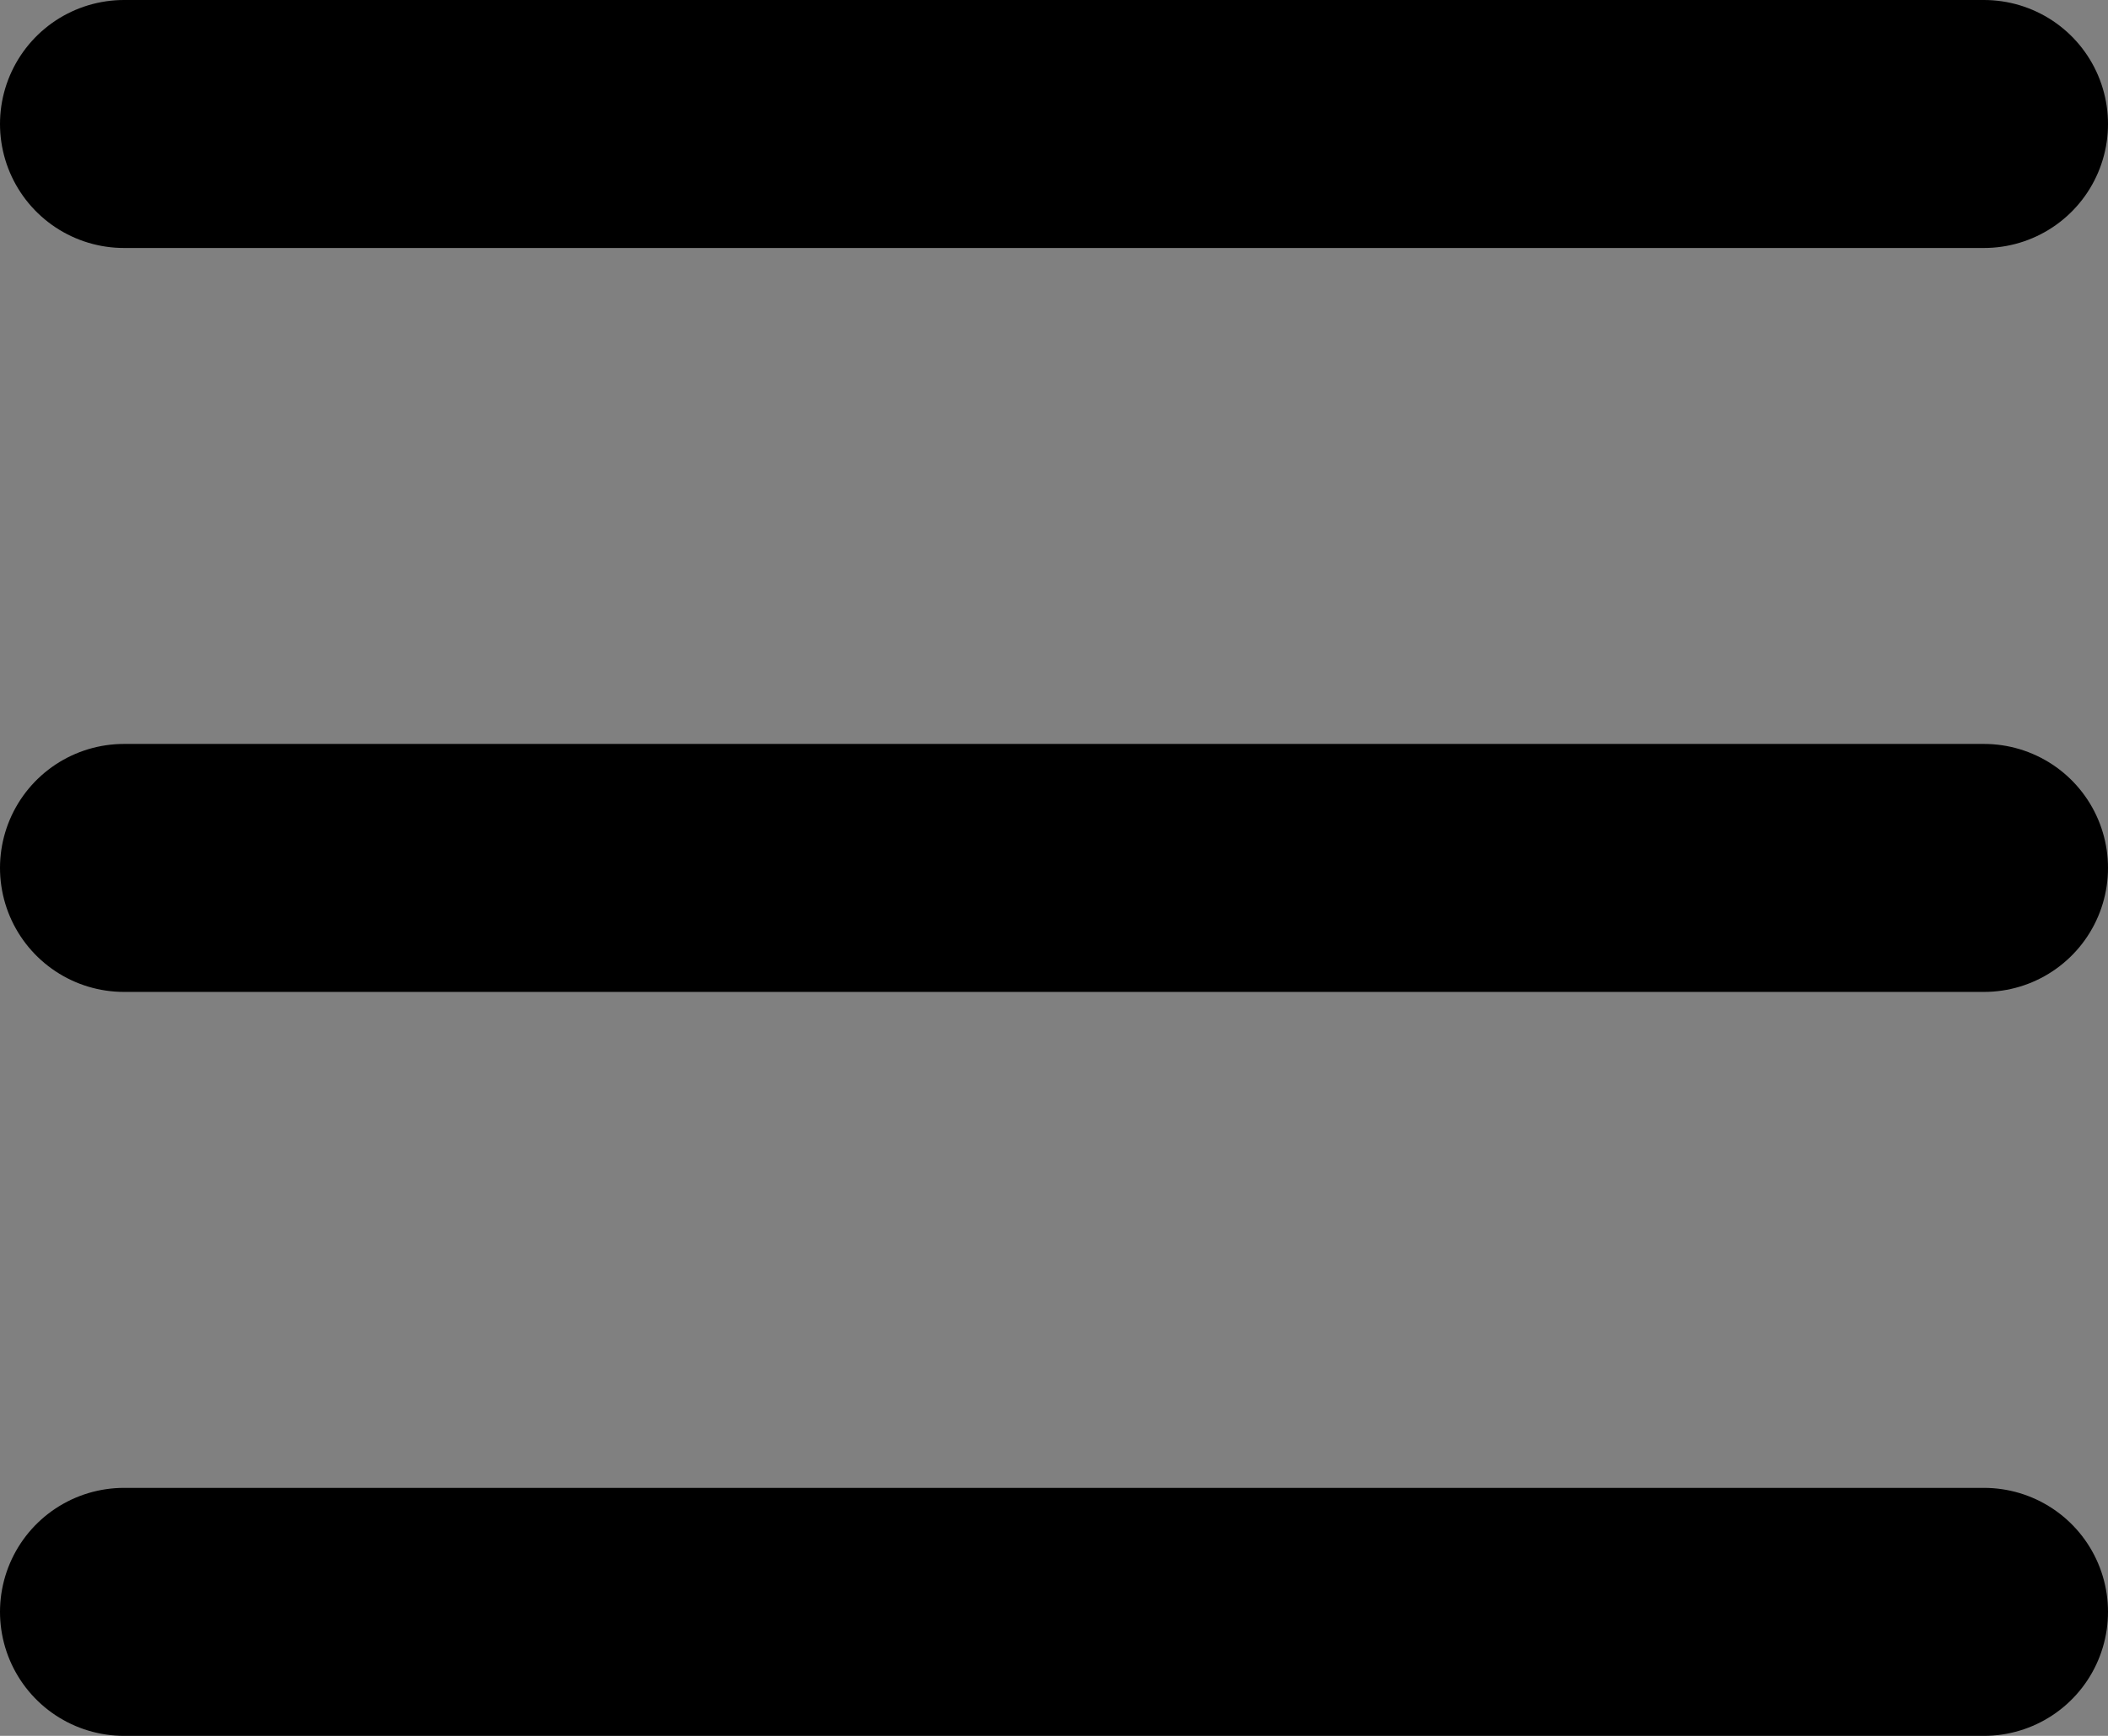 <svg class="w-6 h-6 text-gray-800 dark:text-white" aria-hidden="true" xmlns="http://www.w3.org/2000/svg" fill="#e6edf3" viewBox="0 0 17 14">
    <rect x="0" y="0" width="17" height="14" fill="#808080" stroke="none"/>
    <path stroke="currentColor" stroke-linecap="round" stroke-linejoin="round" stroke-width="2" d="M1 1h15M1 7h15M1 13h15"/>
  </svg>